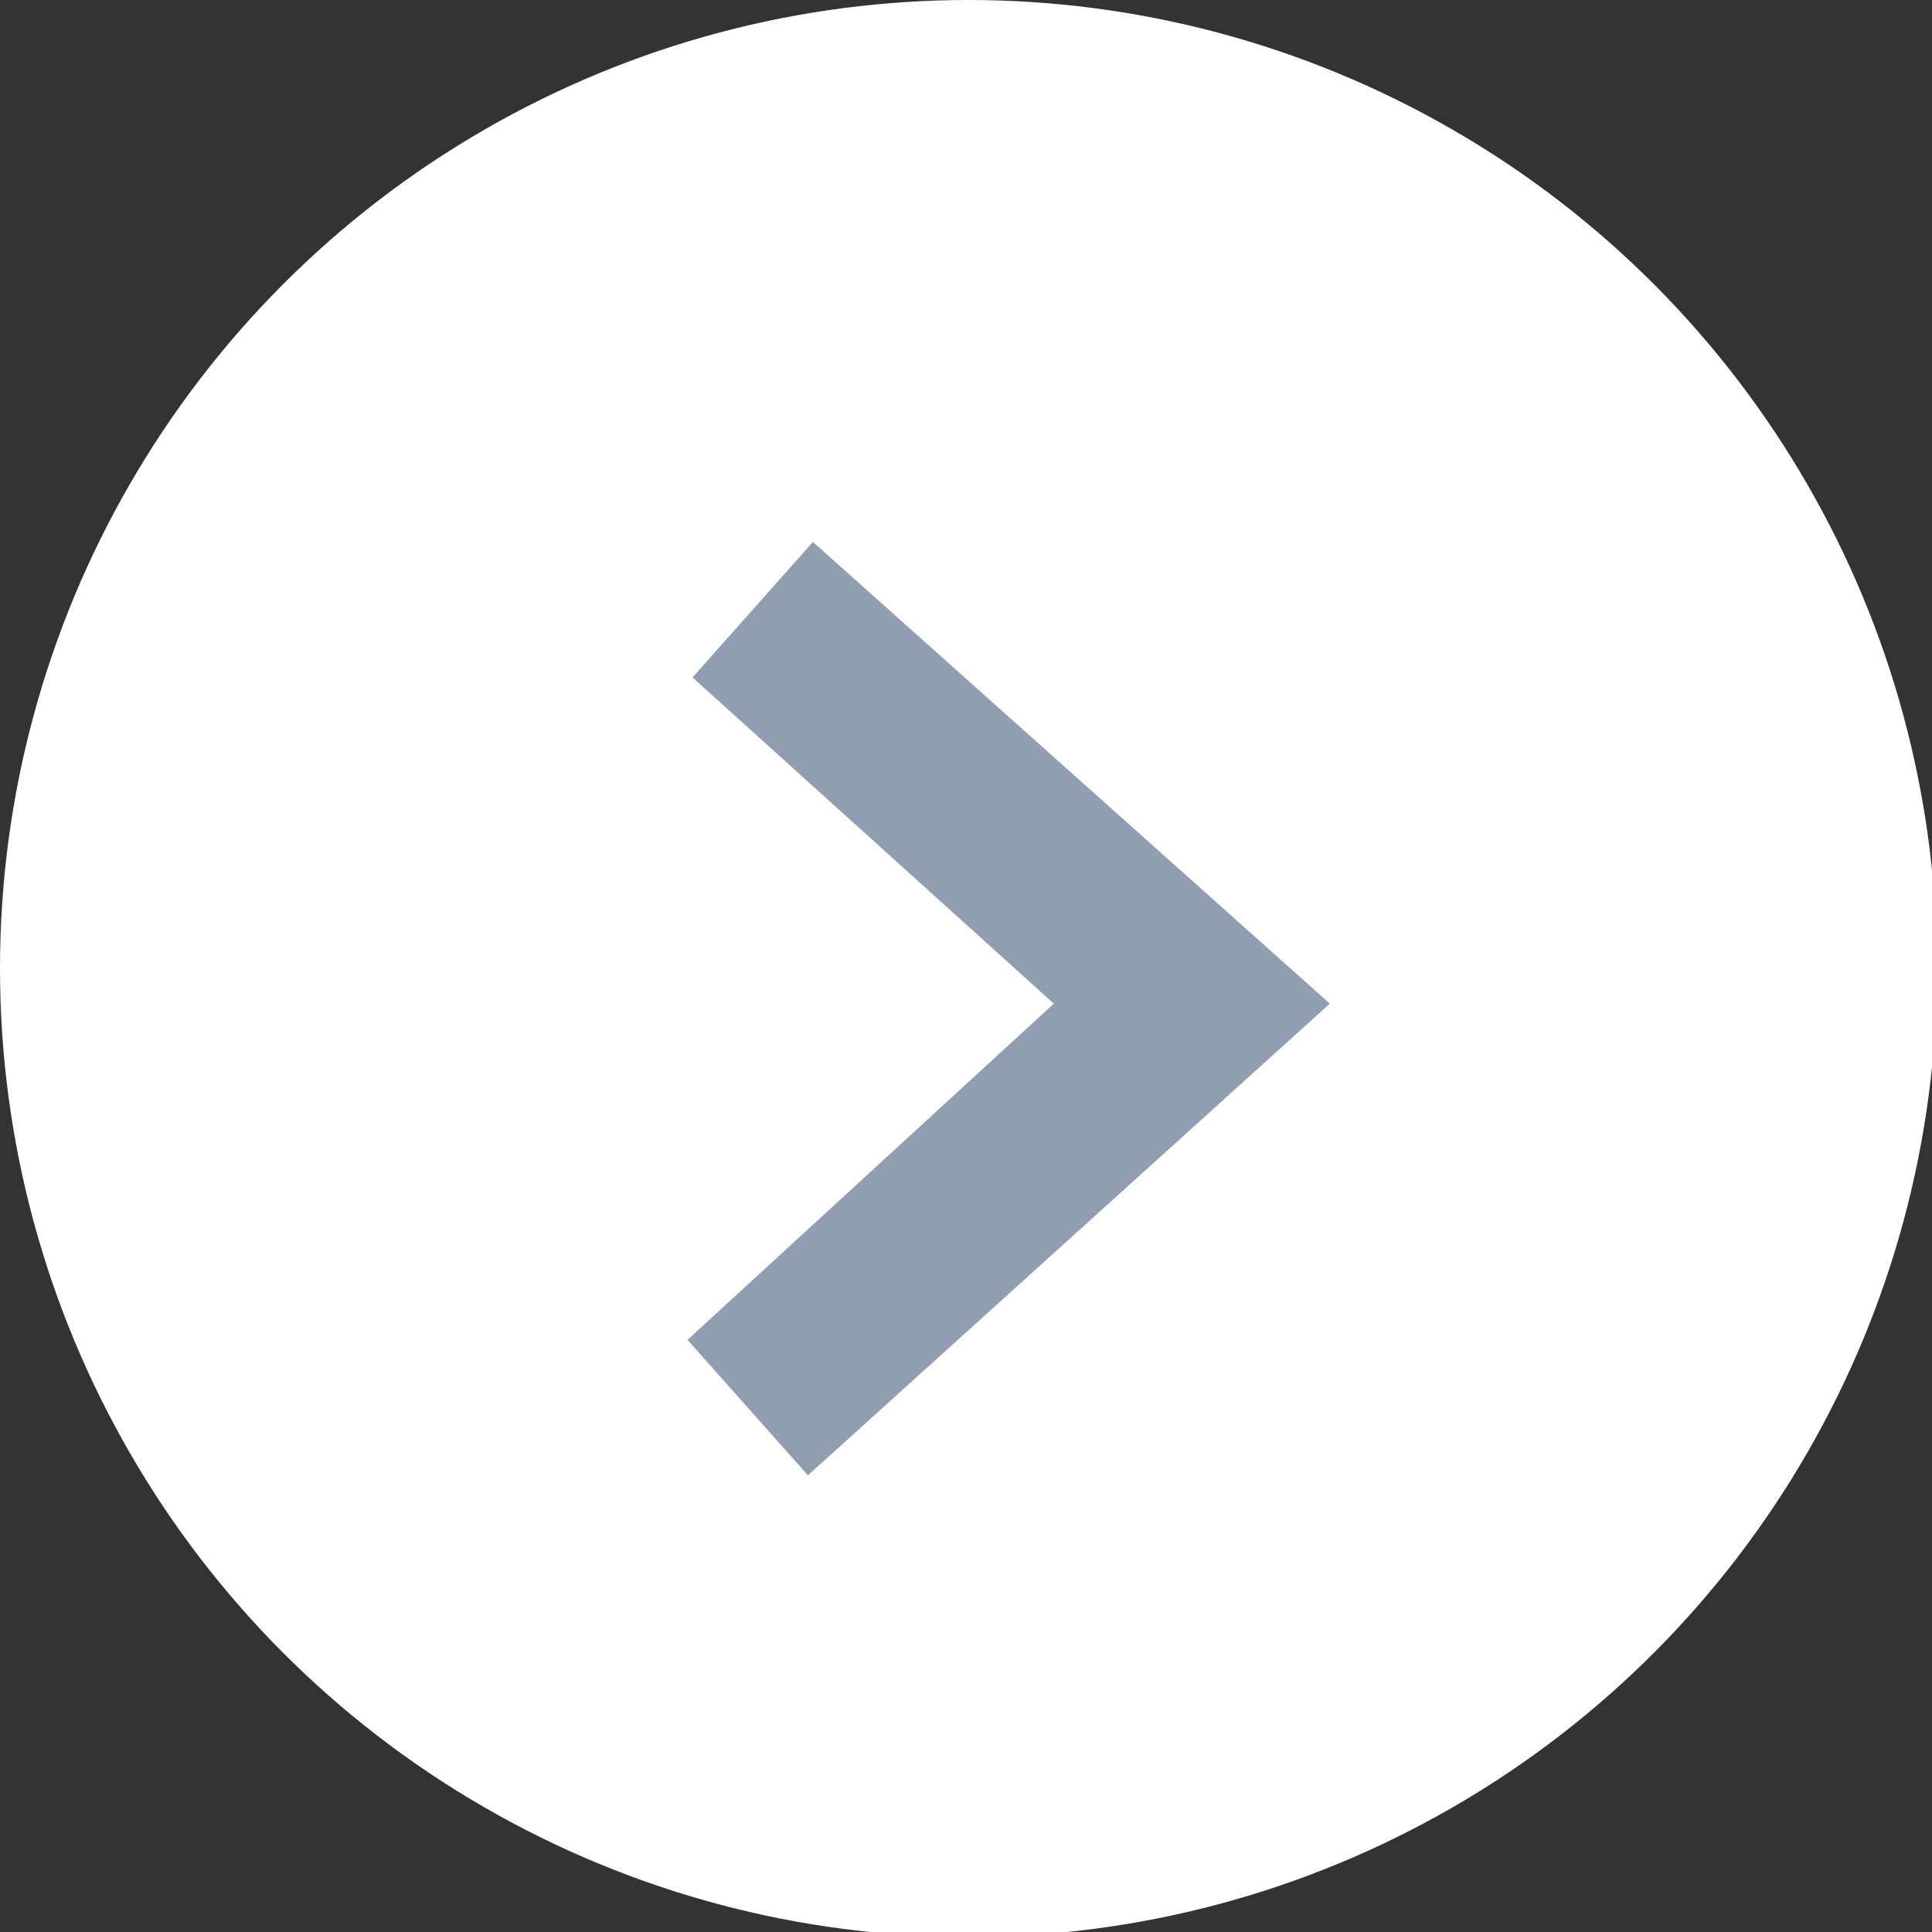 <?xml version="1.0" encoding="utf-8"?>
<!-- Generator: Adobe Illustrator 21.1.0, SVG Export Plug-In . SVG Version: 6.00 Build 0)  -->
<svg version="1.1" id="Capa_1" xmlns="http://www.w3.org/2000/svg" xmlns:xlink="http://www.w3.org/1999/xlink" x="0px" y="0px"
	 viewBox="0 0 38.5 38.5" style="enable-background:new 0 0 38.5 38.5;" xml:space="preserve">
<rect x="0" y="0" width="38.5" height="38.5" fill="#333333" stroke="none"/>
<style type="text/css">
	.st0{fill:#FFFFFF;}
	.st1{opacity:0.9;}
	.st2{fill:#8594A8;}
</style>
<title>FLECHA-PABELLONES</title>
<circle class="st0" cx="19.3" cy="19.3" r="19.3"/>
<g class="st1">
	<polygon class="st2" points="16.1,29.4 13.7,26.7 21,20 13.8,13.5 16.2,10.8 26.5,20 	"/>
</g>
</svg>
